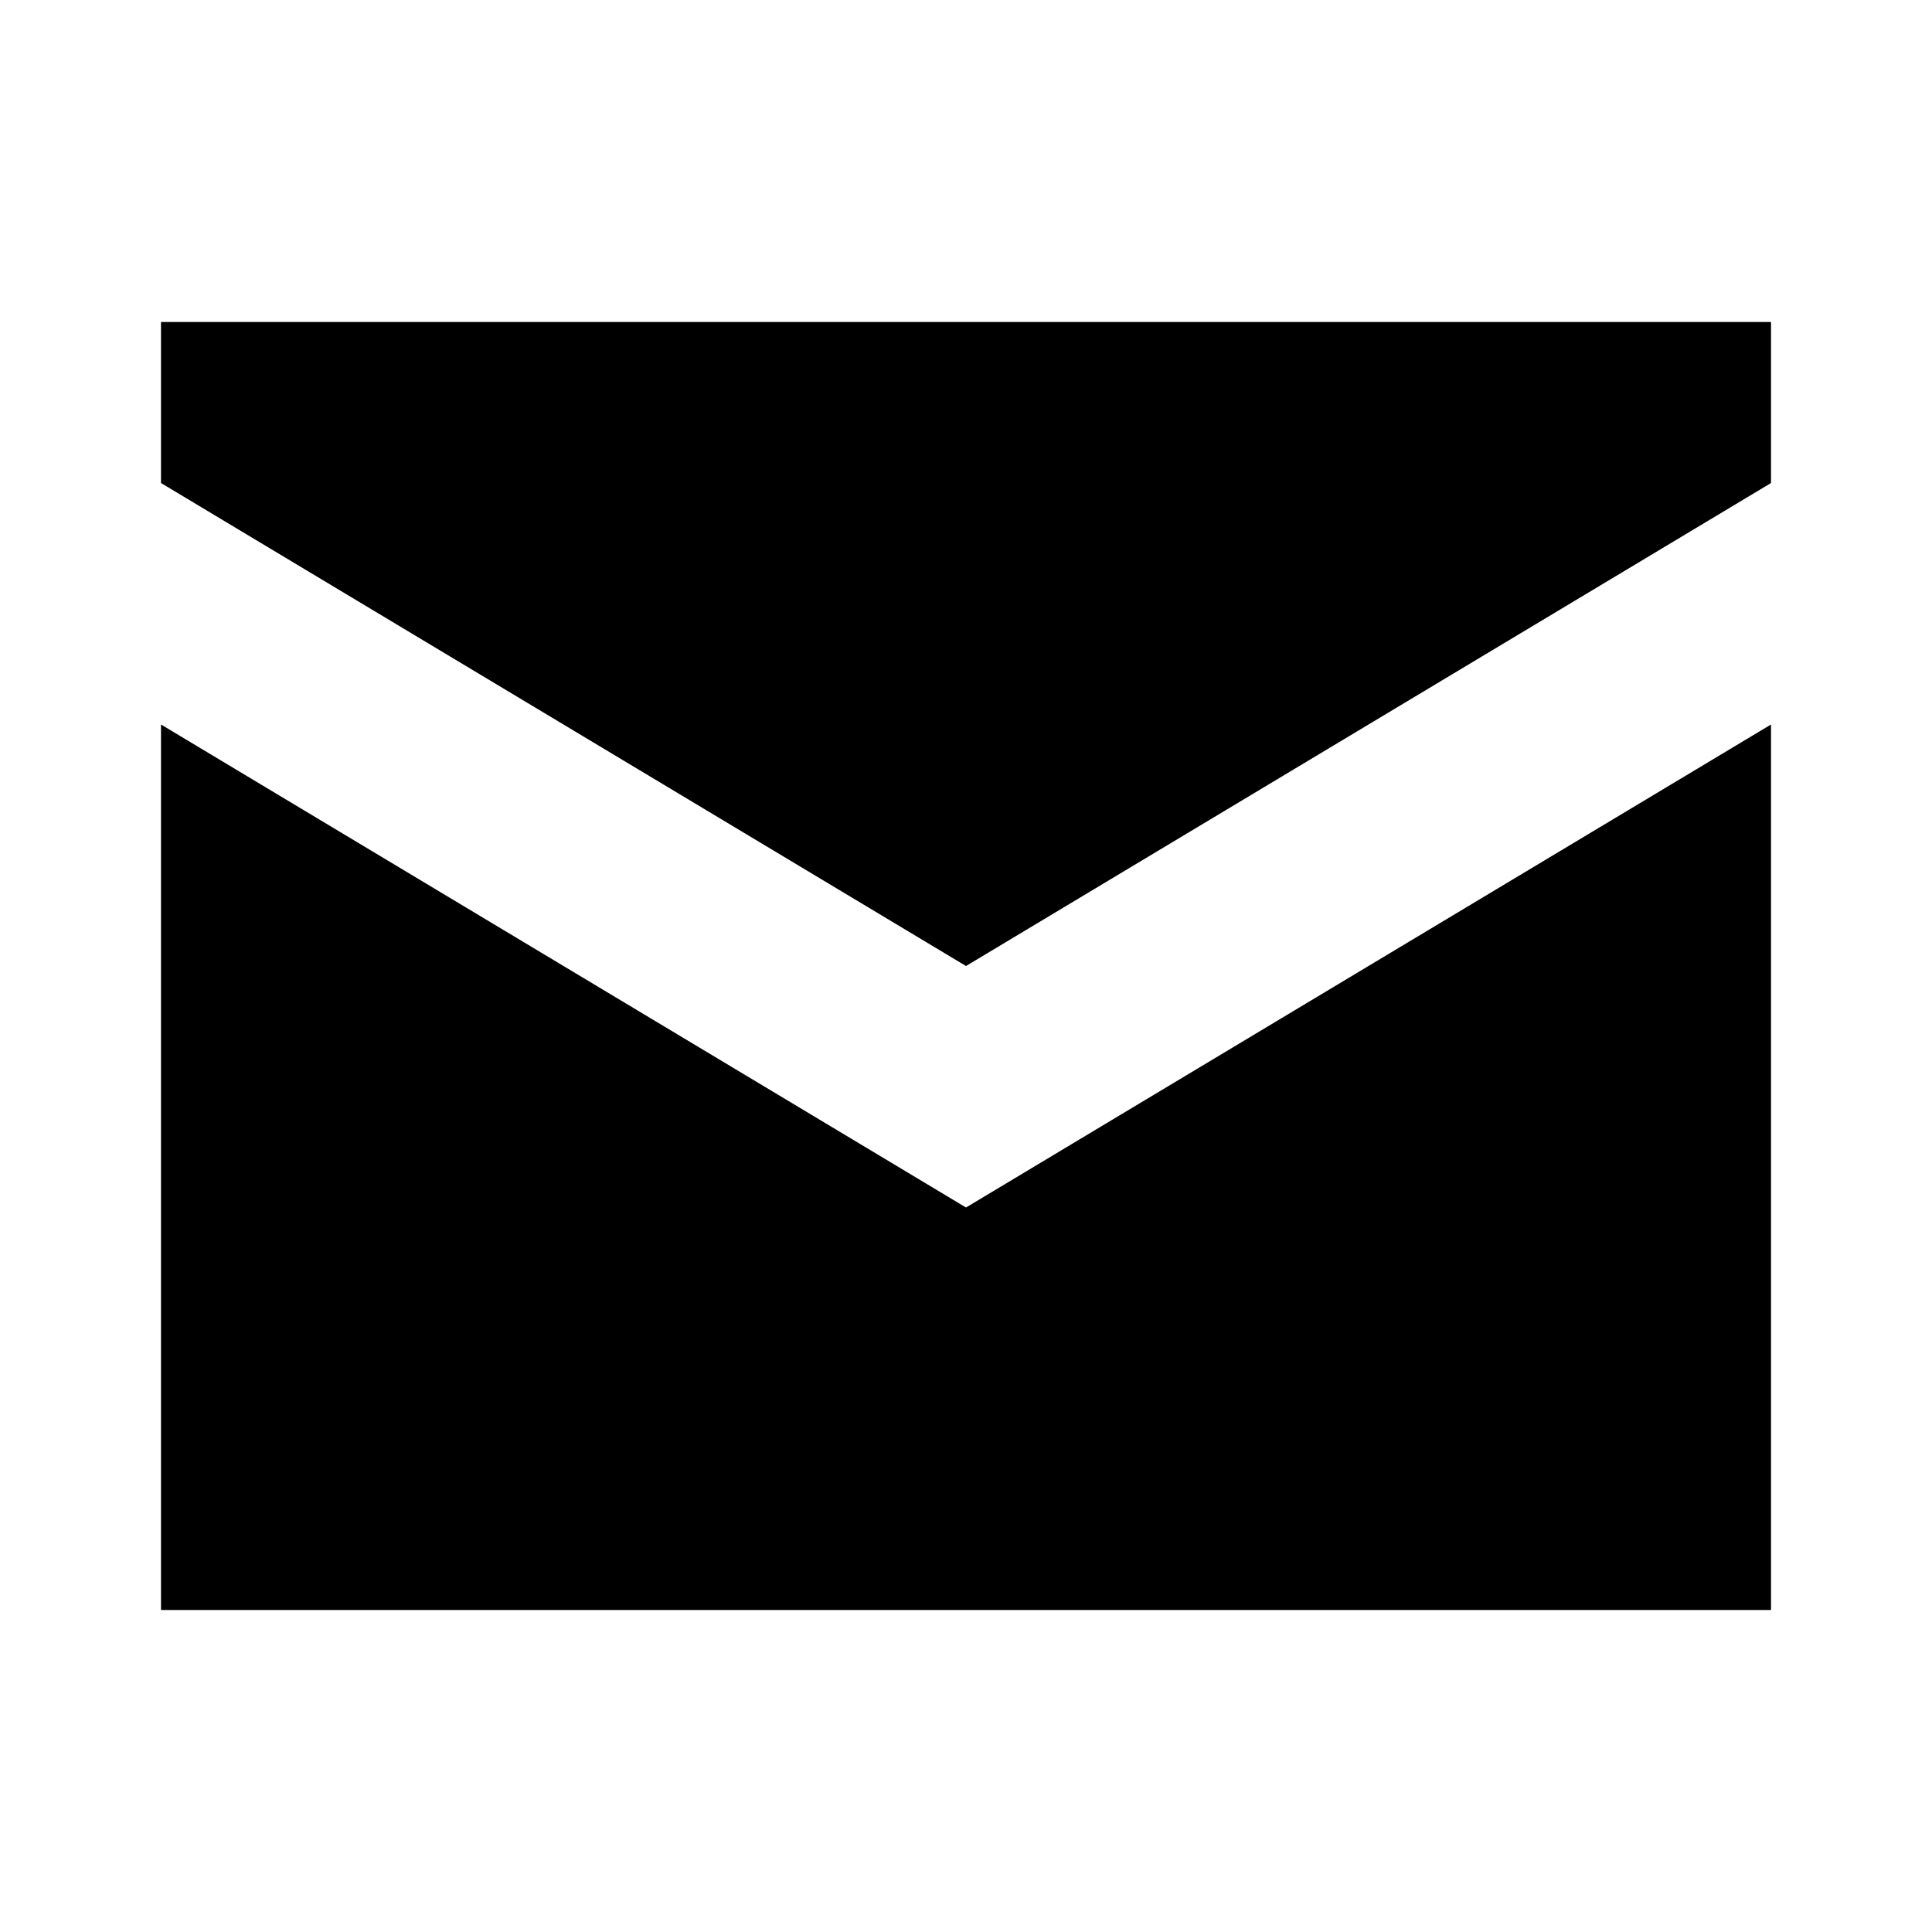 <svg xmlns:dc="http://purl.org/dc/elements/1.1/" xmlns:cc="http://creativecommons.org/ns#" xmlns:rdf="http://www.w3.org/1999/02/22-rdf-syntax-ns#" xmlns:svg="http://www.w3.org/2000/svg" xmlns="http://www.w3.org/2000/svg" version="1.1" width="100%" height="100%" viewBox="0 0 12 12" id="svg2">
  <defs id="defs6"/>
  <rect width="12" height="12" x="0" y="0" id="canvas" style="fill:none;stroke:none;visibility:hidden"/>
  <path d="M 4e-7,1 0,2 5,5 10,2 10,1 z M 0,3.5 4e-7,9 10,9 10,3.5 5,6.5 z" id="post-office" style="fill:#000000;fill-opacity:1;stroke:none" transform="translate(1,1)"/>
</svg>
